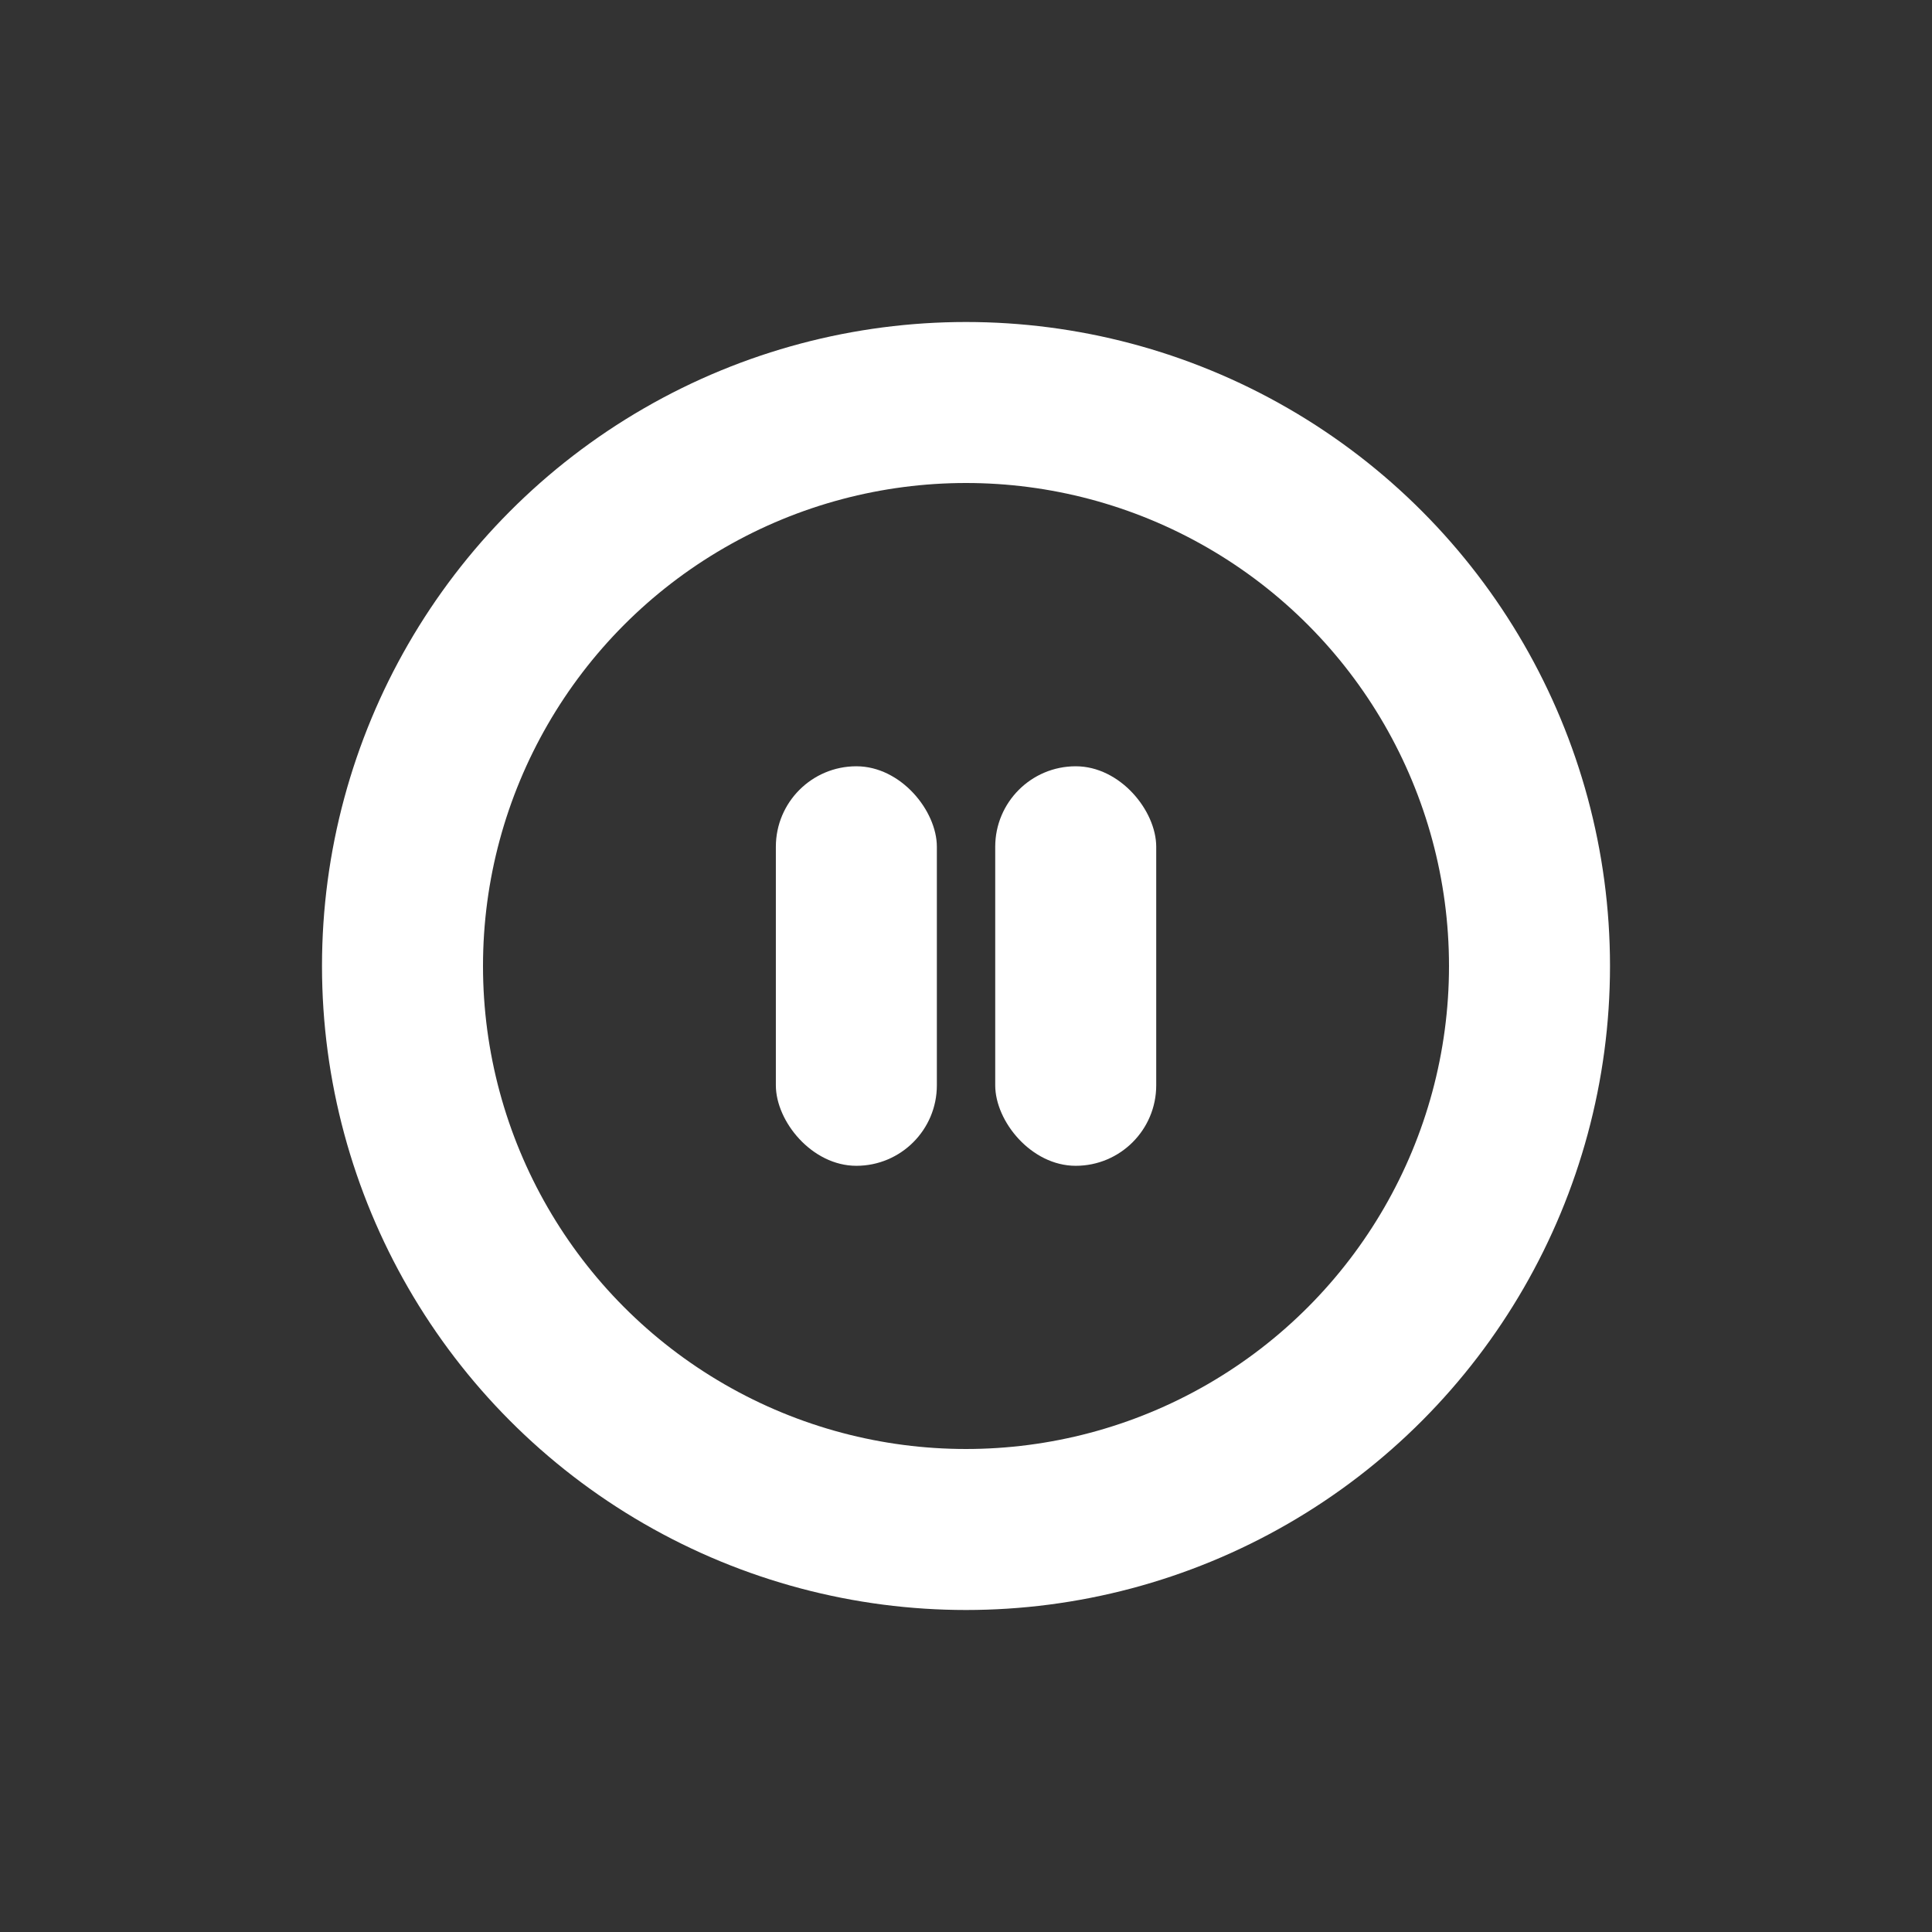 <svg xmlns="http://www.w3.org/2000/svg" width="24" height="24" viewBox="0 0 24 24">
    <rect x="0" y="0" width="24" height="24" fill="#333333" stroke="none"/>
    <g data-name="그룹 31782" transform="translate(2.974 6.129)">
        <rect data-name="사각형 10007" width="2" height="4.963" rx="1" transform="translate(6.664 3.39)" style="fill:#fff"/>
        <rect data-name="사각형 10008" width="2" height="4.963" rx="1" transform="translate(9.389 3.39)" style="fill:#fff"/>
    </g>
    <g data-name="타원 1846" transform="translate(4 4)" style="stroke:#fff;stroke-width:2px;fill:none">
        <circle cx="8" cy="8" r="8" style="stroke:none"/>
        <circle cx="8" cy="8" r="7" style="fill:none"/>
    </g>
</svg>
